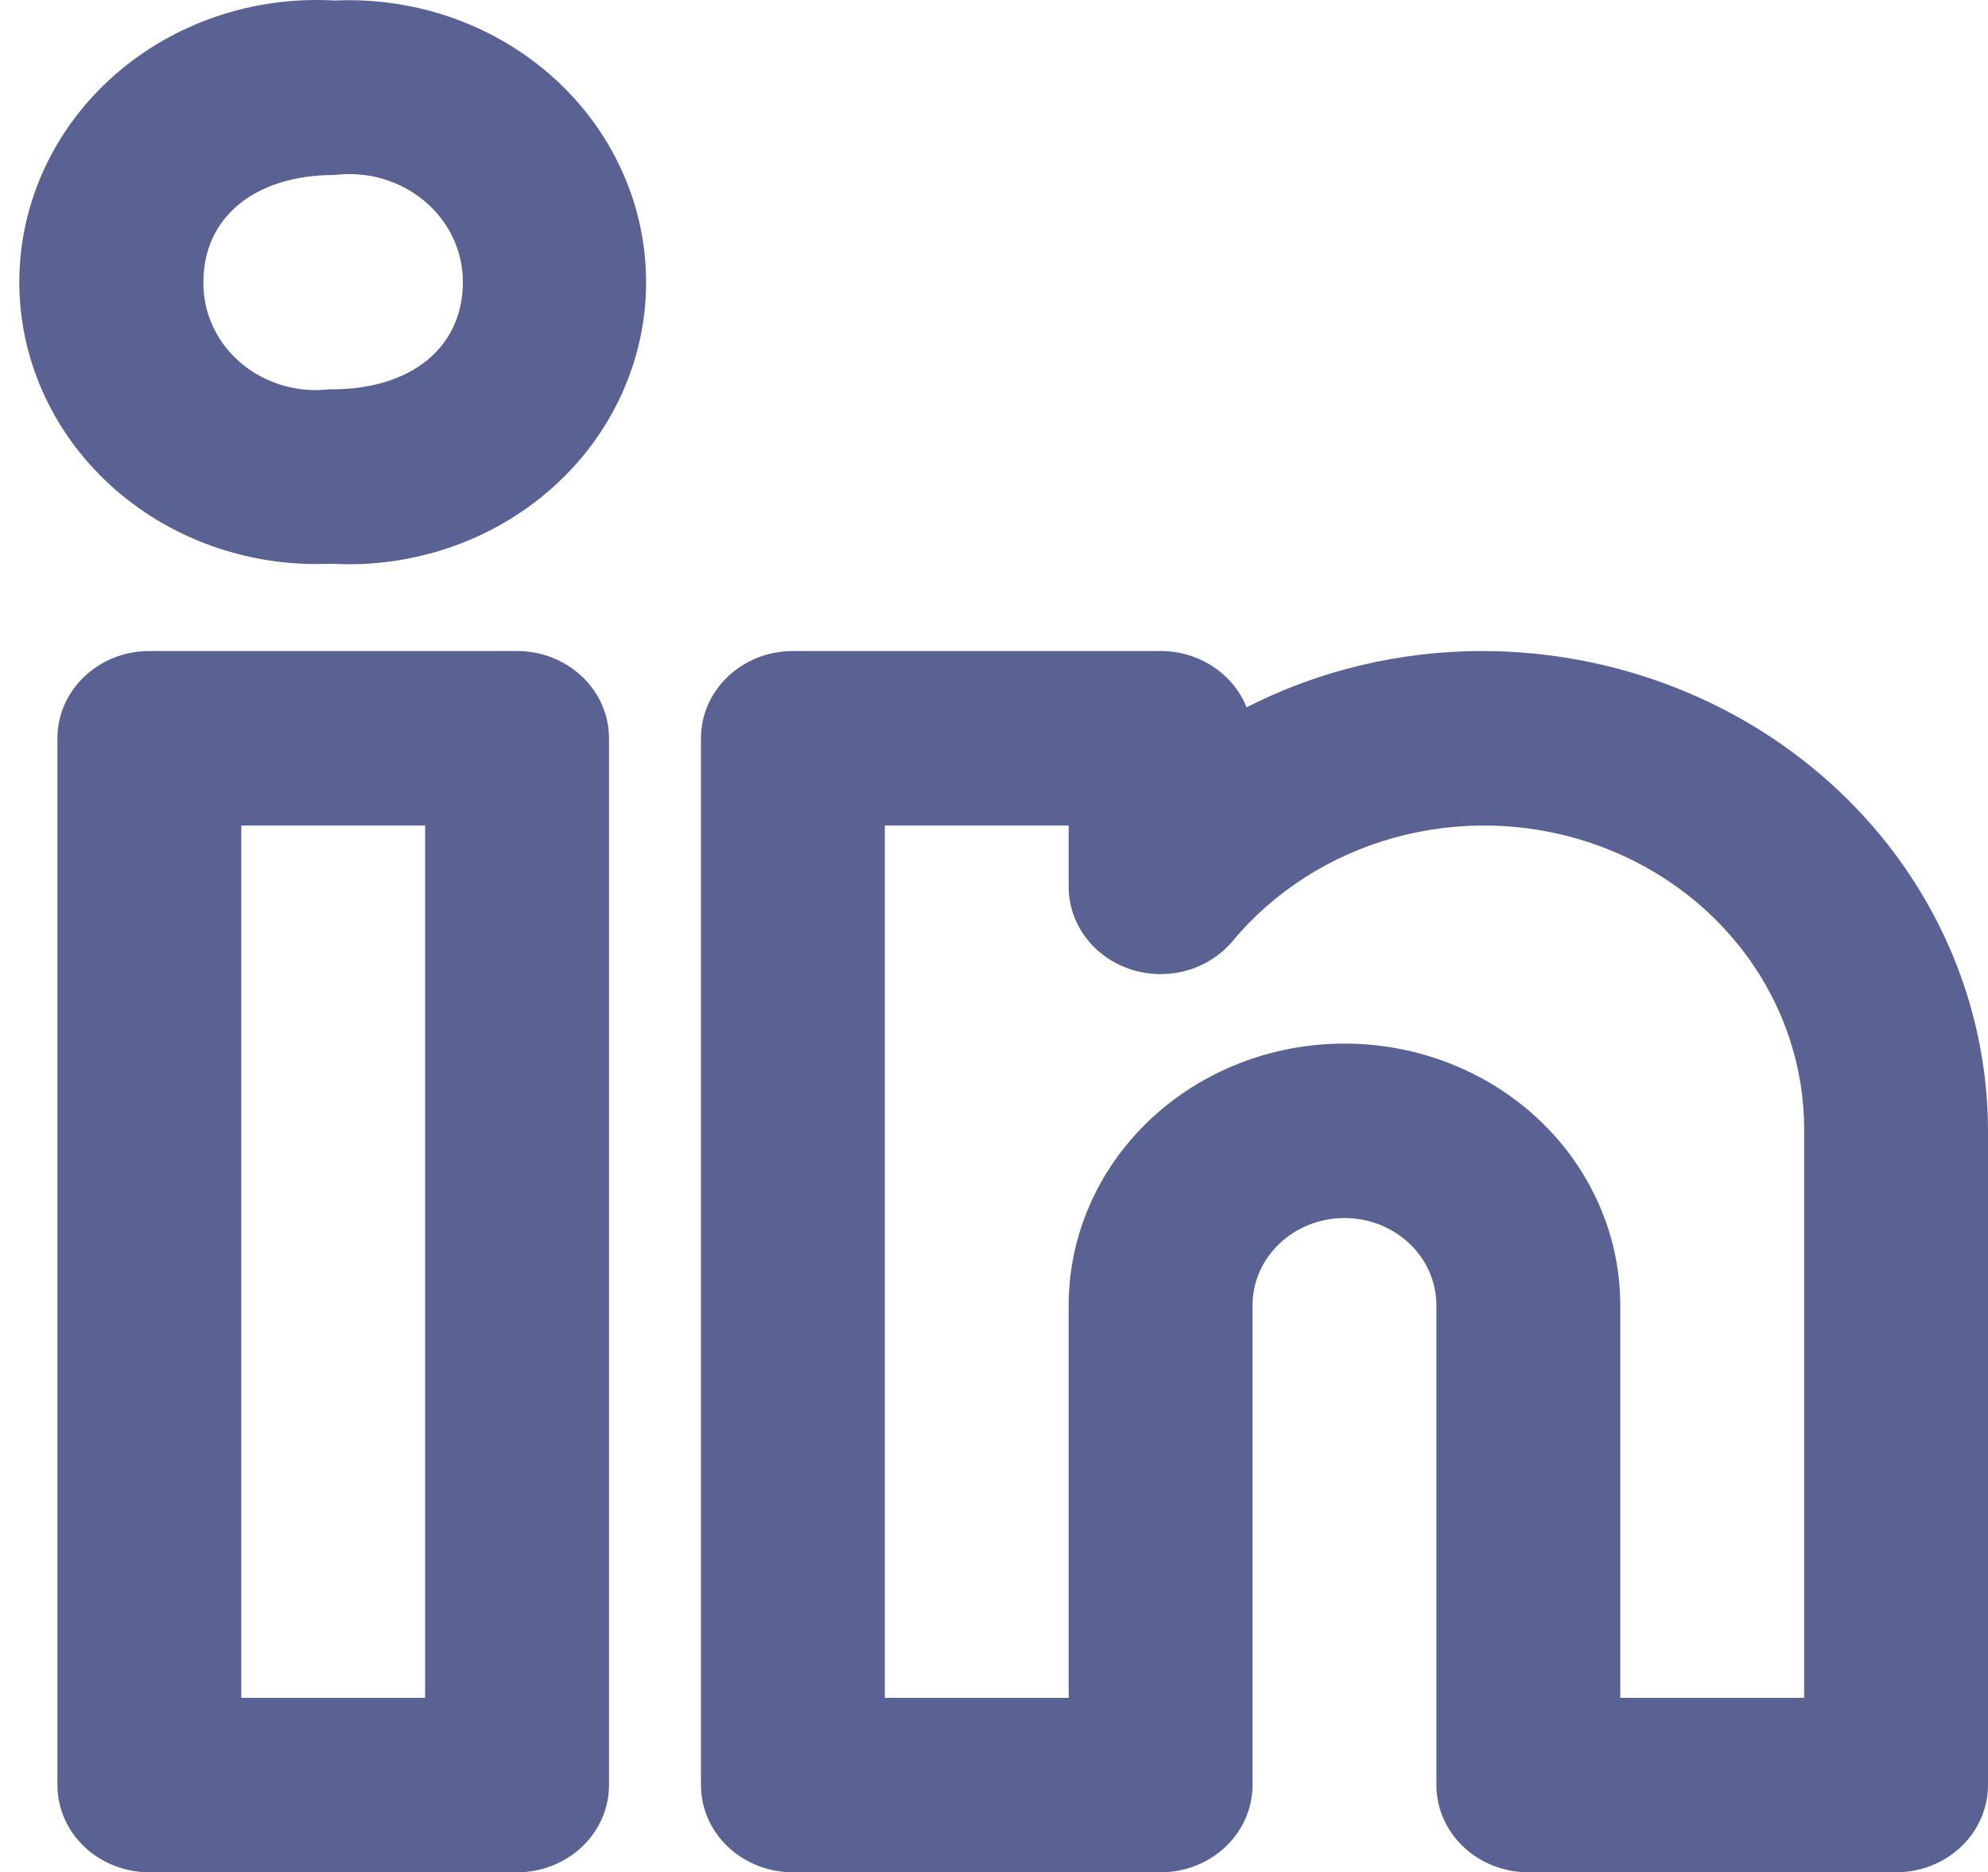 <svg width="103" height="97" viewBox="0 0 103 97" fill="none" xmlns="http://www.w3.org/2000/svg">
<path d="M76.803 33.728C72.539 33.728 68.342 34.729 64.586 36.643C64.243 35.786 63.633 35.048 62.837 34.528C62.042 34.007 61.098 33.728 60.132 33.728H41.08C39.816 33.728 38.605 34.204 37.712 35.052C36.818 35.9 36.317 37.049 36.317 38.248V92.481C36.317 93.679 36.818 94.829 37.712 95.676C38.605 96.524 39.816 97 41.08 97H60.132C61.395 97 62.607 96.524 63.5 95.676C64.393 94.829 64.895 93.679 64.895 92.481V67.624C64.895 66.425 65.397 65.276 66.29 64.428C67.183 63.581 68.395 63.104 69.658 63.104C70.921 63.104 72.133 63.581 73.026 64.428C73.92 65.276 74.421 66.425 74.421 67.624V92.481C74.421 93.679 74.923 94.829 75.817 95.676C76.71 96.524 77.921 97 79.184 97H98.237C99.5 97 100.712 96.524 101.605 95.676C102.498 94.829 103 93.679 103 92.481V58.585C102.991 51.995 100.228 45.678 95.317 41.018C90.406 36.358 83.748 33.737 76.803 33.728ZM93.474 87.961H83.948V67.624C83.948 64.028 82.442 60.579 79.762 58.037C77.083 55.494 73.448 54.066 69.658 54.066C65.868 54.066 62.234 55.494 59.554 58.037C56.874 60.579 55.369 64.028 55.369 67.624V87.961H45.843V42.767H55.369V45.944C55.368 46.881 55.675 47.795 56.246 48.559C56.816 49.323 57.623 49.901 58.555 50.211C59.486 50.521 60.497 50.549 61.446 50.291C62.395 50.032 63.236 49.501 63.852 48.769C65.99 46.193 68.923 44.316 72.24 43.398C75.558 42.48 79.094 42.568 82.356 43.65C85.618 44.731 88.443 46.752 90.436 49.43C92.43 52.109 93.491 55.311 93.474 58.59V87.961ZM26.79 33.728H7.738C6.475 33.728 5.263 34.204 4.37 35.052C3.477 35.9 2.975 37.049 2.975 38.248V92.481C2.975 93.679 3.477 94.829 4.37 95.676C5.263 96.524 6.475 97 7.738 97H26.79C28.054 97 29.265 96.524 30.158 95.676C31.052 94.829 31.553 93.679 31.553 92.481V38.248C31.553 37.049 31.052 35.9 30.158 35.052C29.265 34.204 28.054 33.728 26.79 33.728ZM22.027 87.961H12.501V42.767H22.027V87.961ZM17.336 0.027C15.25 -0.094 13.16 0.19 11.193 0.86C9.227 1.531 7.424 2.574 5.896 3.926C4.368 5.278 3.146 6.912 2.304 8.726C1.463 10.541 1.019 12.5 1.001 14.482C0.982 16.465 1.389 18.43 2.197 20.259C3.005 22.088 4.196 23.741 5.699 25.119C7.202 26.497 8.984 27.57 10.938 28.273C12.892 28.976 14.976 29.294 17.064 29.209H17.198C19.285 29.322 21.374 29.031 23.338 28.353C25.303 27.675 27.101 26.625 28.624 25.266C30.147 23.907 31.363 22.269 32.197 20.45C33.031 18.631 33.465 16.67 33.475 14.687C33.484 12.704 33.068 10.739 32.251 8.913C31.435 7.088 30.235 5.439 28.725 4.067C27.215 2.695 25.426 1.63 23.468 0.935C21.51 0.241 19.424 -0.068 17.336 0.027ZM17.198 20.17H17.064C16.24 20.265 15.405 20.193 14.613 19.956C13.821 19.72 13.092 19.326 12.474 18.8C11.856 18.275 11.363 17.63 11.03 16.909C10.696 16.188 10.528 15.408 10.539 14.62C10.539 11.244 13.206 9.066 17.336 9.066C18.167 8.962 19.013 9.028 19.815 9.26C20.618 9.492 21.358 9.884 21.988 10.411C22.617 10.937 23.121 11.585 23.465 12.311C23.808 13.037 23.984 13.824 23.98 14.62C23.98 17.992 21.318 20.17 17.198 20.17Z" fill="#5A6193"/>
</svg>
